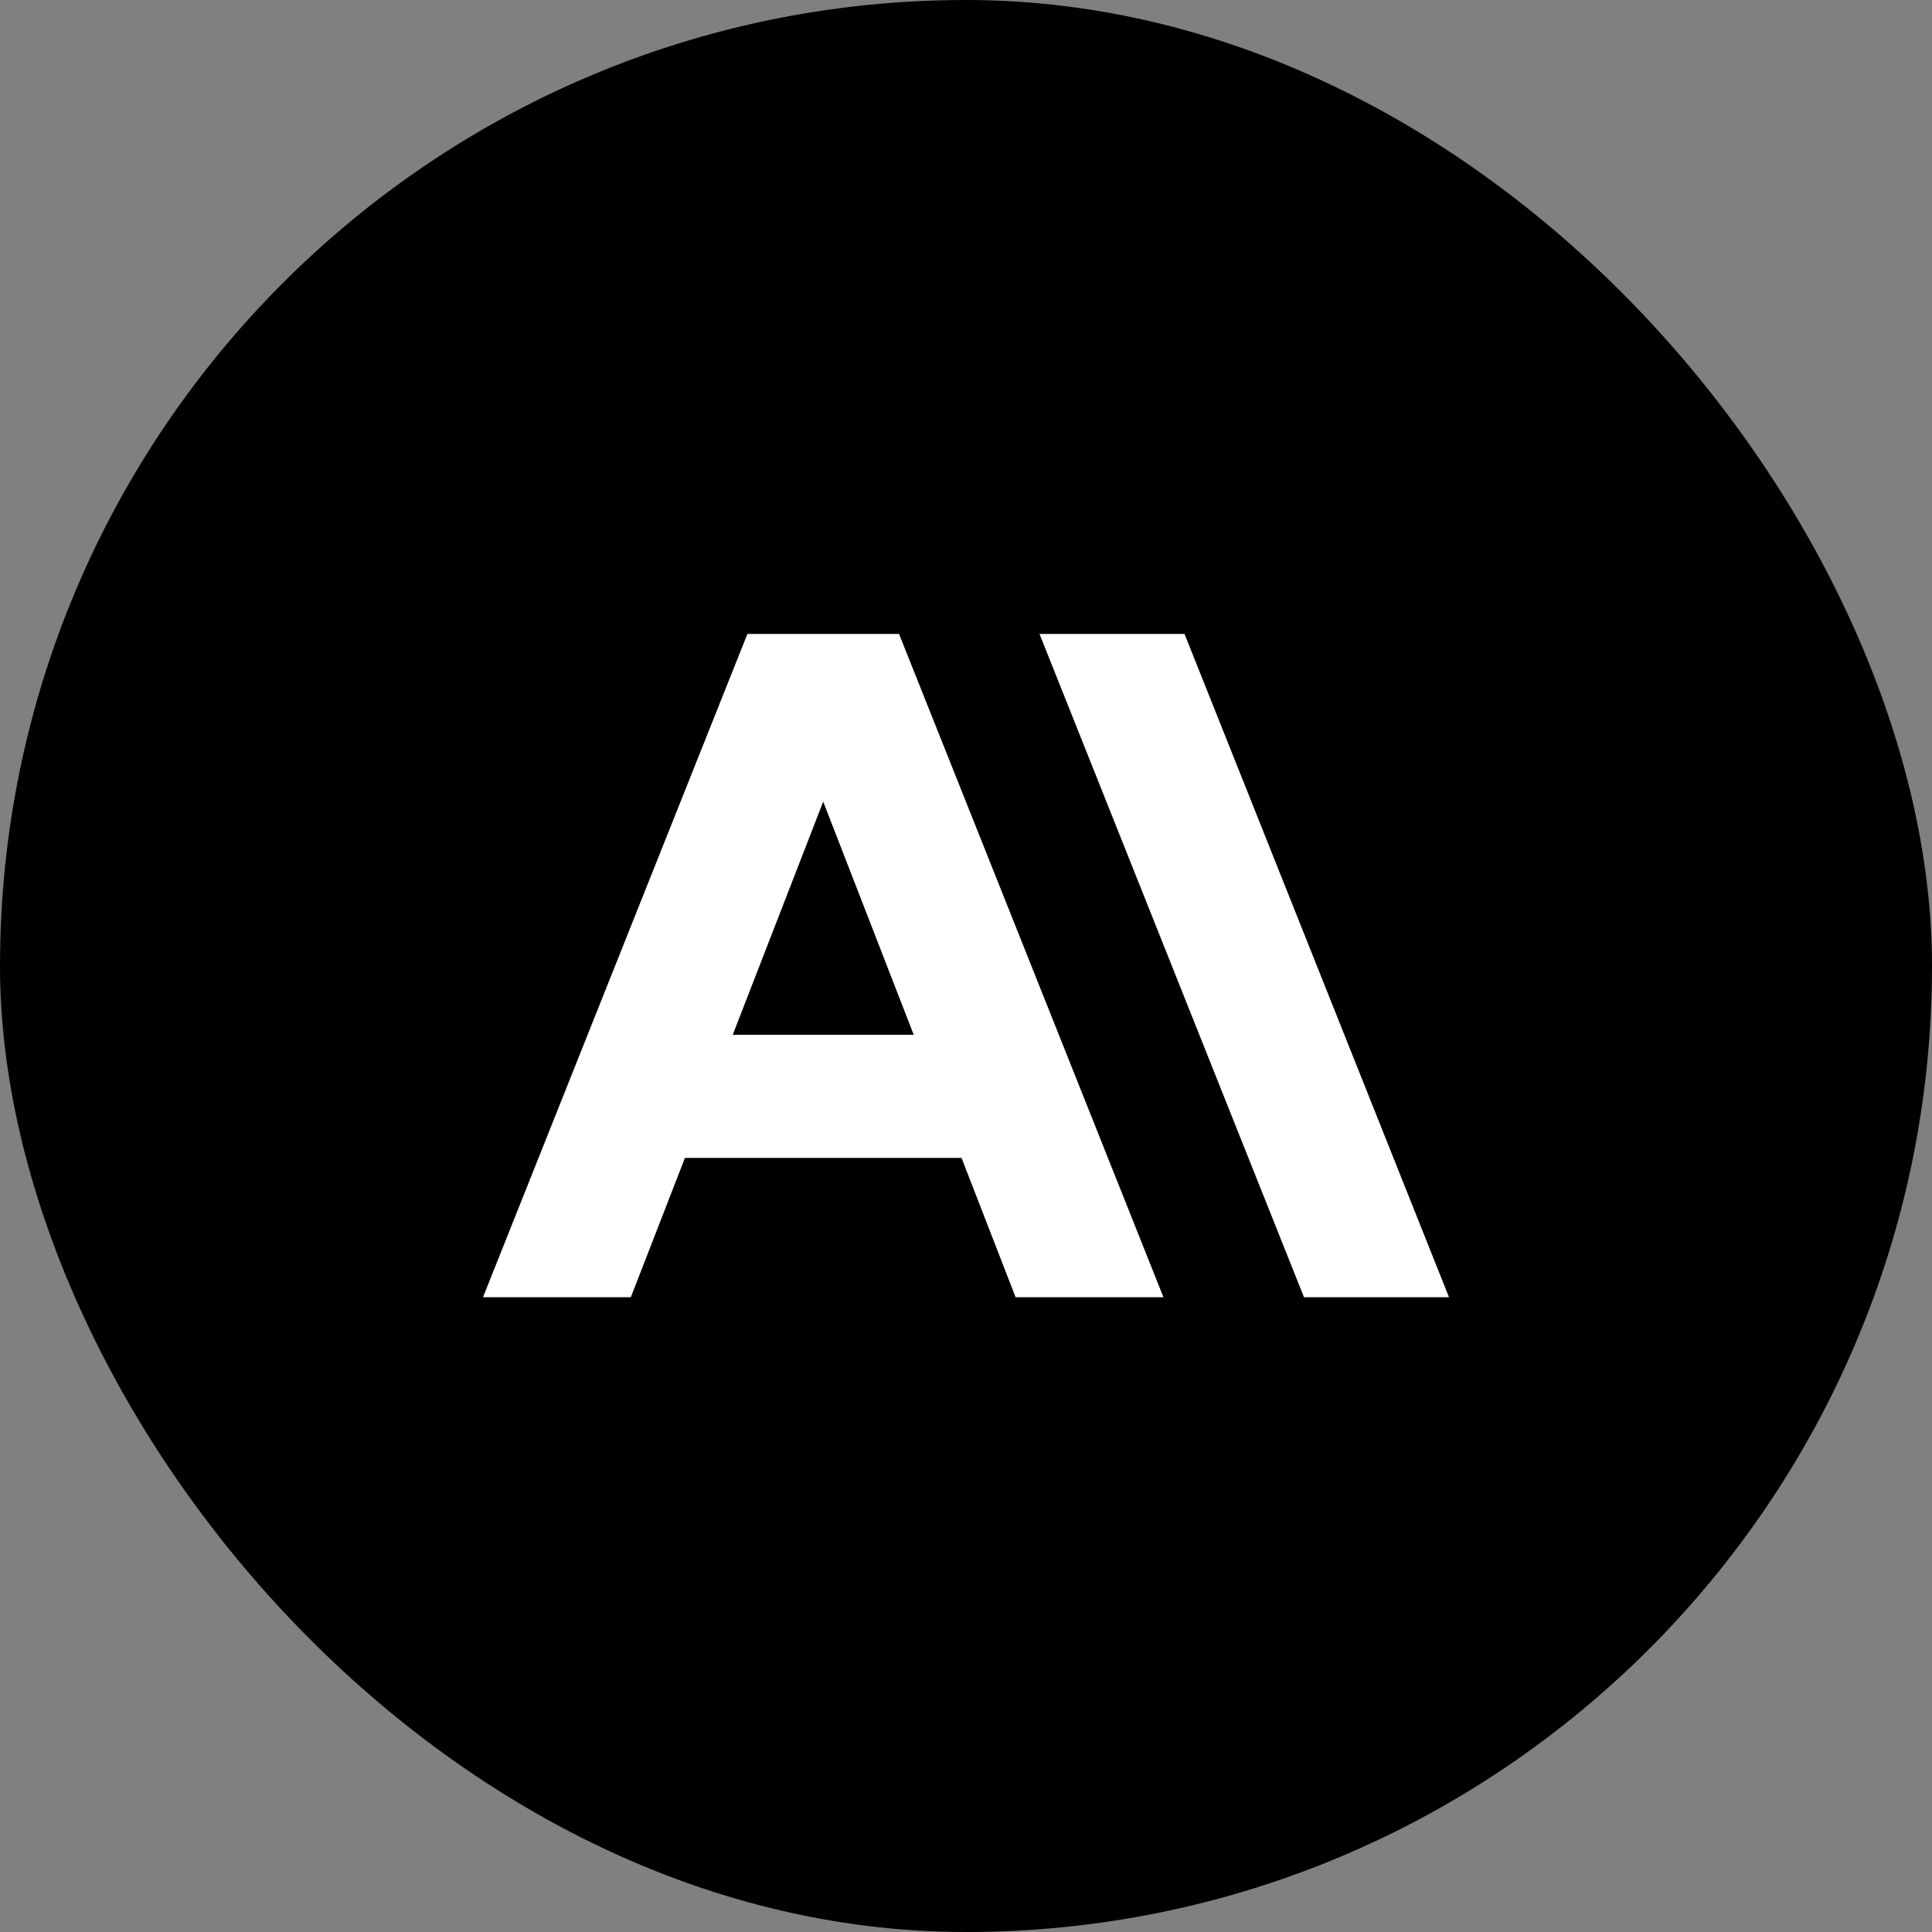 <svg width="64" height="64" viewBox="0 0 64 64" fill="none" xmlns="http://www.w3.org/2000/svg">
<rect x="0" y="0" width="64" height="64" fill="#808080" stroke="none"/>
<rect width="64" height="64" rx="32" fill="black"/>
<g clip-path="url(#clip0_1358_6252)">
<path d="M34.435 21L43.196 42.972H48L39.239 21H34.435Z" fill="white"/>
<path d="M24.273 34.278L27.27 26.556L30.268 34.278H24.273ZM24.759 21L16 42.972H20.897L22.689 38.358H31.852L33.643 42.972H38.541L29.782 21H24.759Z" fill="white"/>
</g>
<defs>
<clipPath id="clip0_1358_6252">
<rect width="32" height="22" fill="white" transform="translate(16 21)"/>
</clipPath>
</defs>
</svg>
